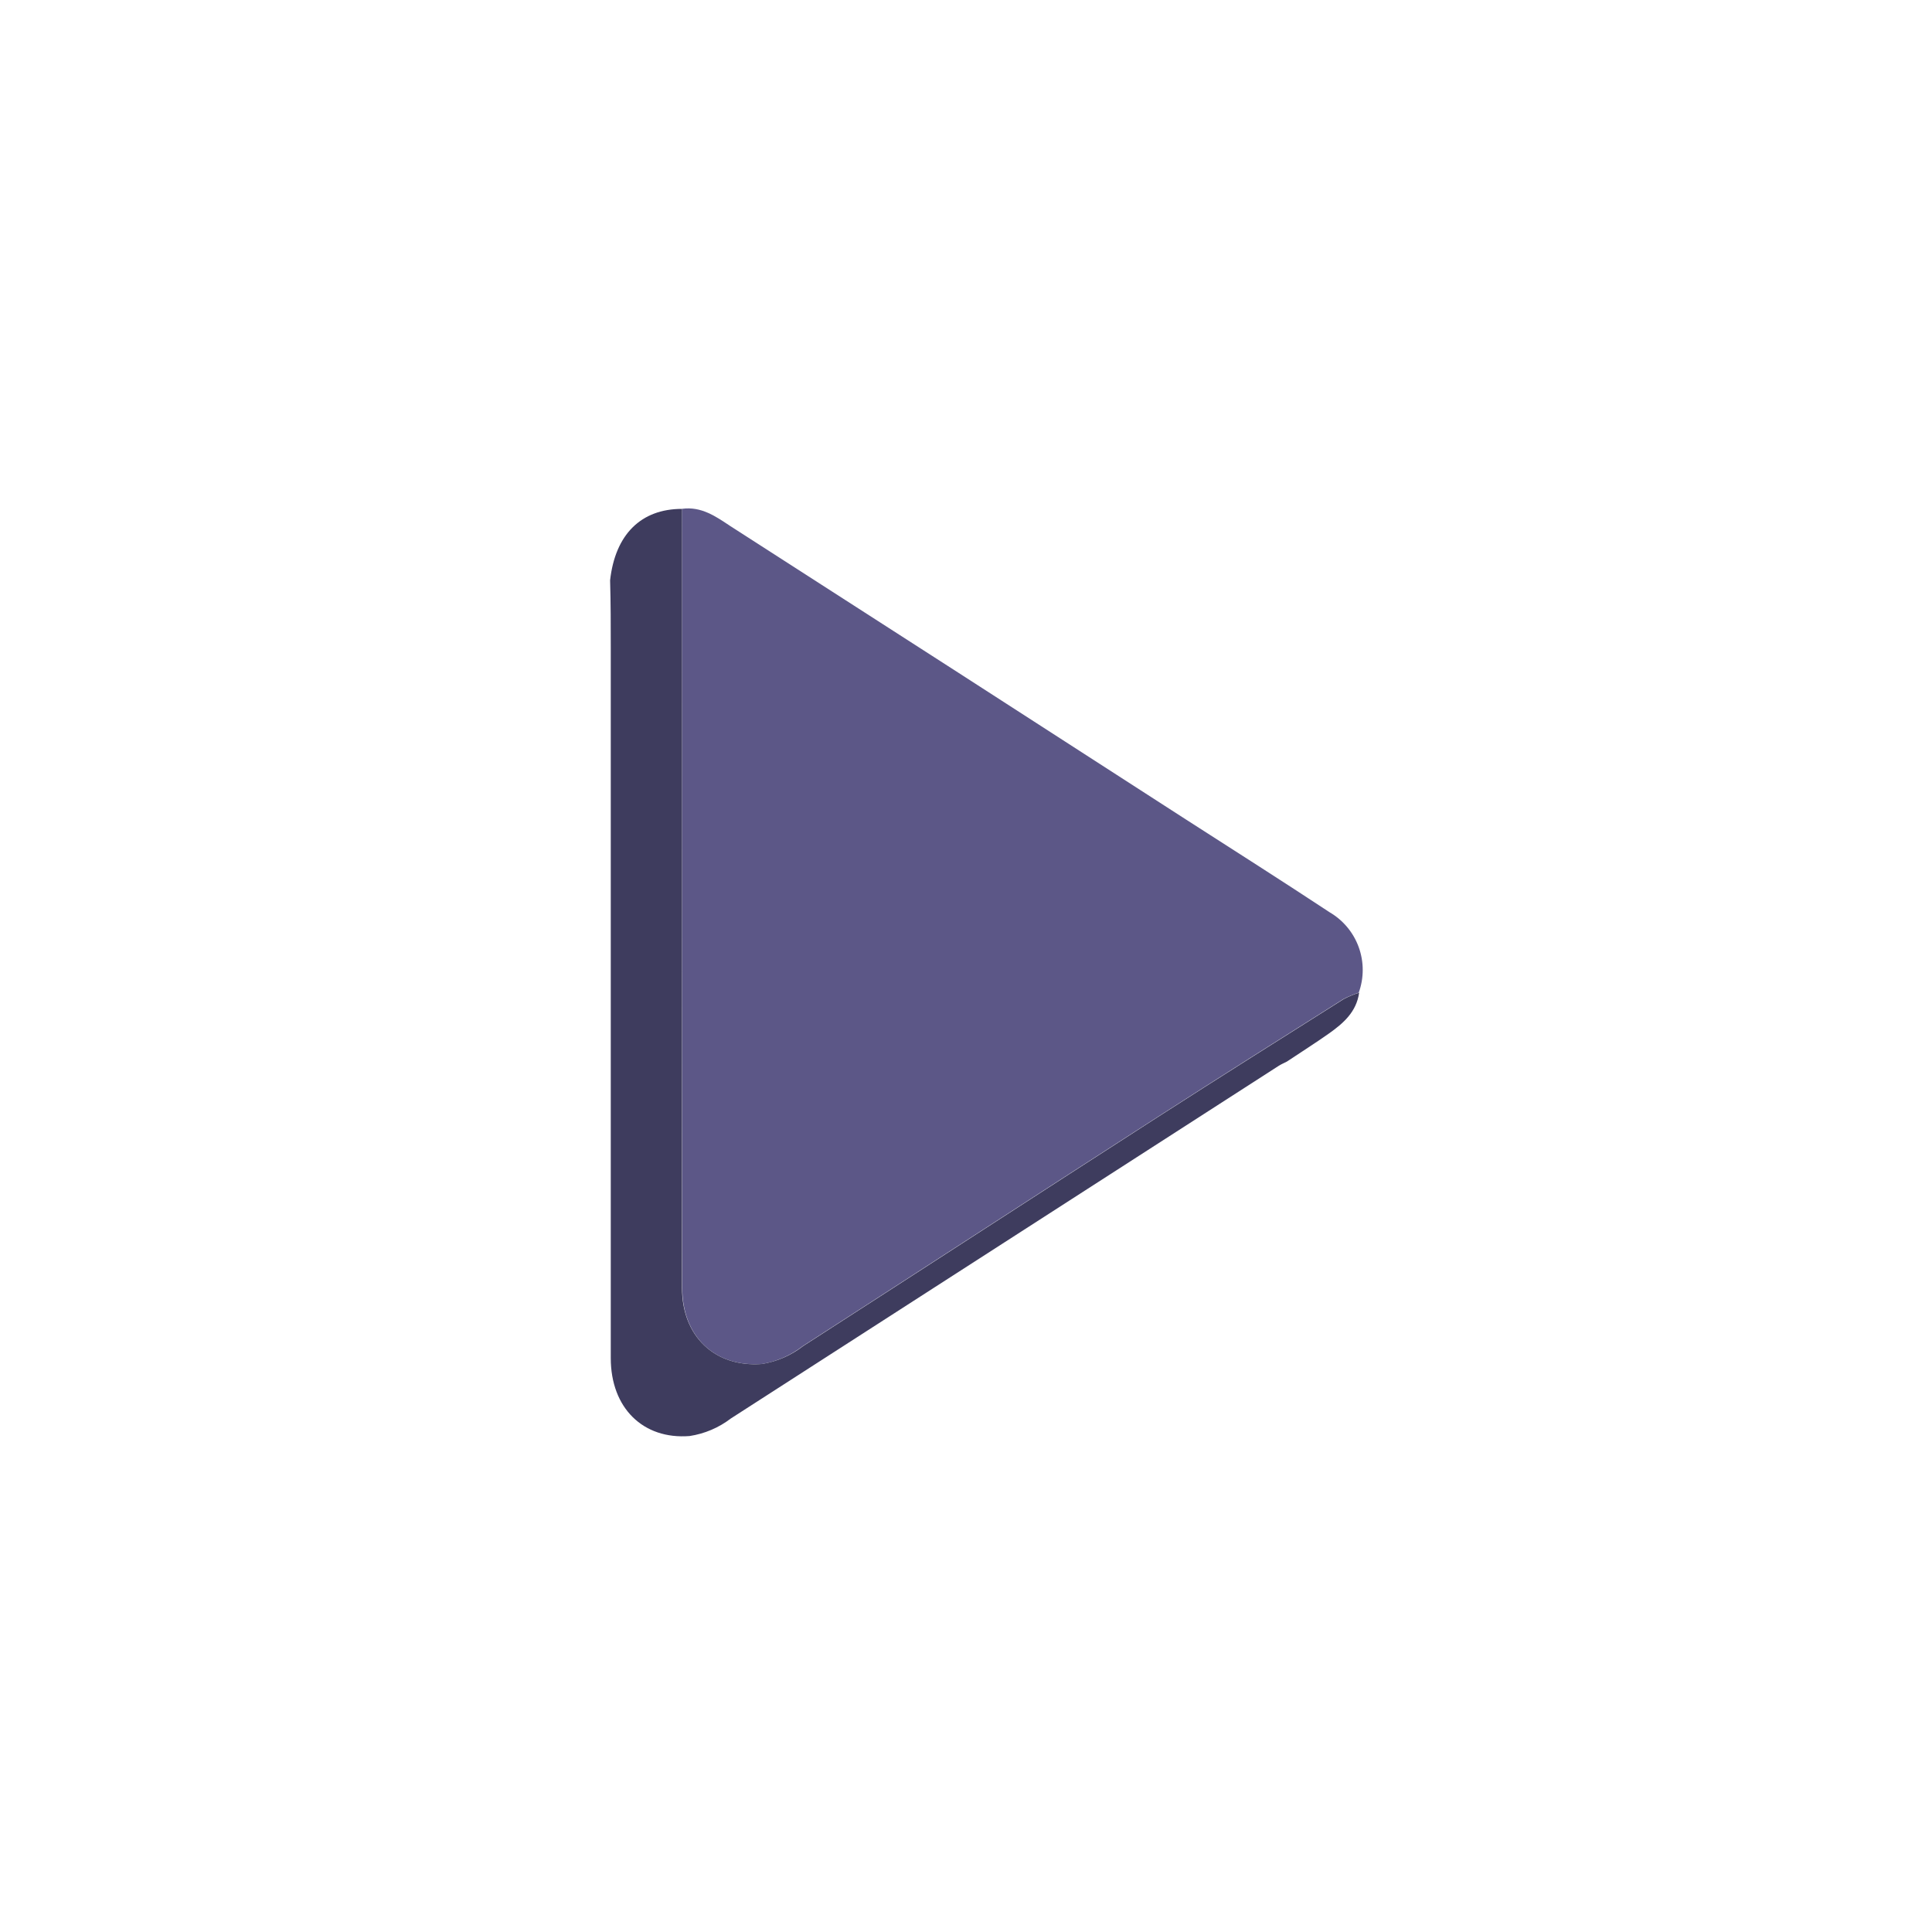 <svg width="38" height="38" viewBox="0 0 38 38" fill="none" xmlns="http://www.w3.org/2000/svg">
<path d="M13.414 10.008C13.794 9.955 14.084 10.161 14.364 10.347C17.35 12.264 20.335 14.187 23.318 16.113C24.268 16.723 25.218 17.327 26.155 17.945C26.419 18.1 26.621 18.343 26.725 18.631C26.829 18.92 26.829 19.235 26.725 19.524C26.62 19.558 26.518 19.6 26.421 19.651C25.199 20.422 23.976 21.192 22.762 21.973C20.434 23.47 18.114 24.979 15.789 26.476C15.556 26.657 15.283 26.778 14.992 26.827C14.06 26.898 13.419 26.29 13.419 25.33C13.415 20.223 13.414 15.116 13.414 10.008Z" fill="#5C5787"/>
<path d="M13.414 10.009C13.414 15.116 13.414 20.223 13.414 25.33C13.414 26.28 14.054 26.898 14.987 26.828C15.282 26.78 15.56 26.66 15.796 26.476C18.122 24.979 20.442 23.47 22.769 21.973C23.983 21.192 25.207 20.423 26.429 19.651C26.526 19.6 26.628 19.558 26.733 19.524C26.679 19.904 26.423 20.126 26.138 20.328C25.853 20.529 25.589 20.694 25.313 20.879C25.258 20.907 25.201 20.932 25.15 20.964L14.373 27.901C14.137 28.082 13.858 28.2 13.564 28.245C12.65 28.317 12.013 27.694 12.013 26.712C12.013 22.059 12.013 17.406 12.013 12.752C12.013 12.306 12.013 11.859 12 11.413C12.101 10.512 12.608 10.009 13.414 10.009Z" fill="#3E3C5E"/>
</svg>
